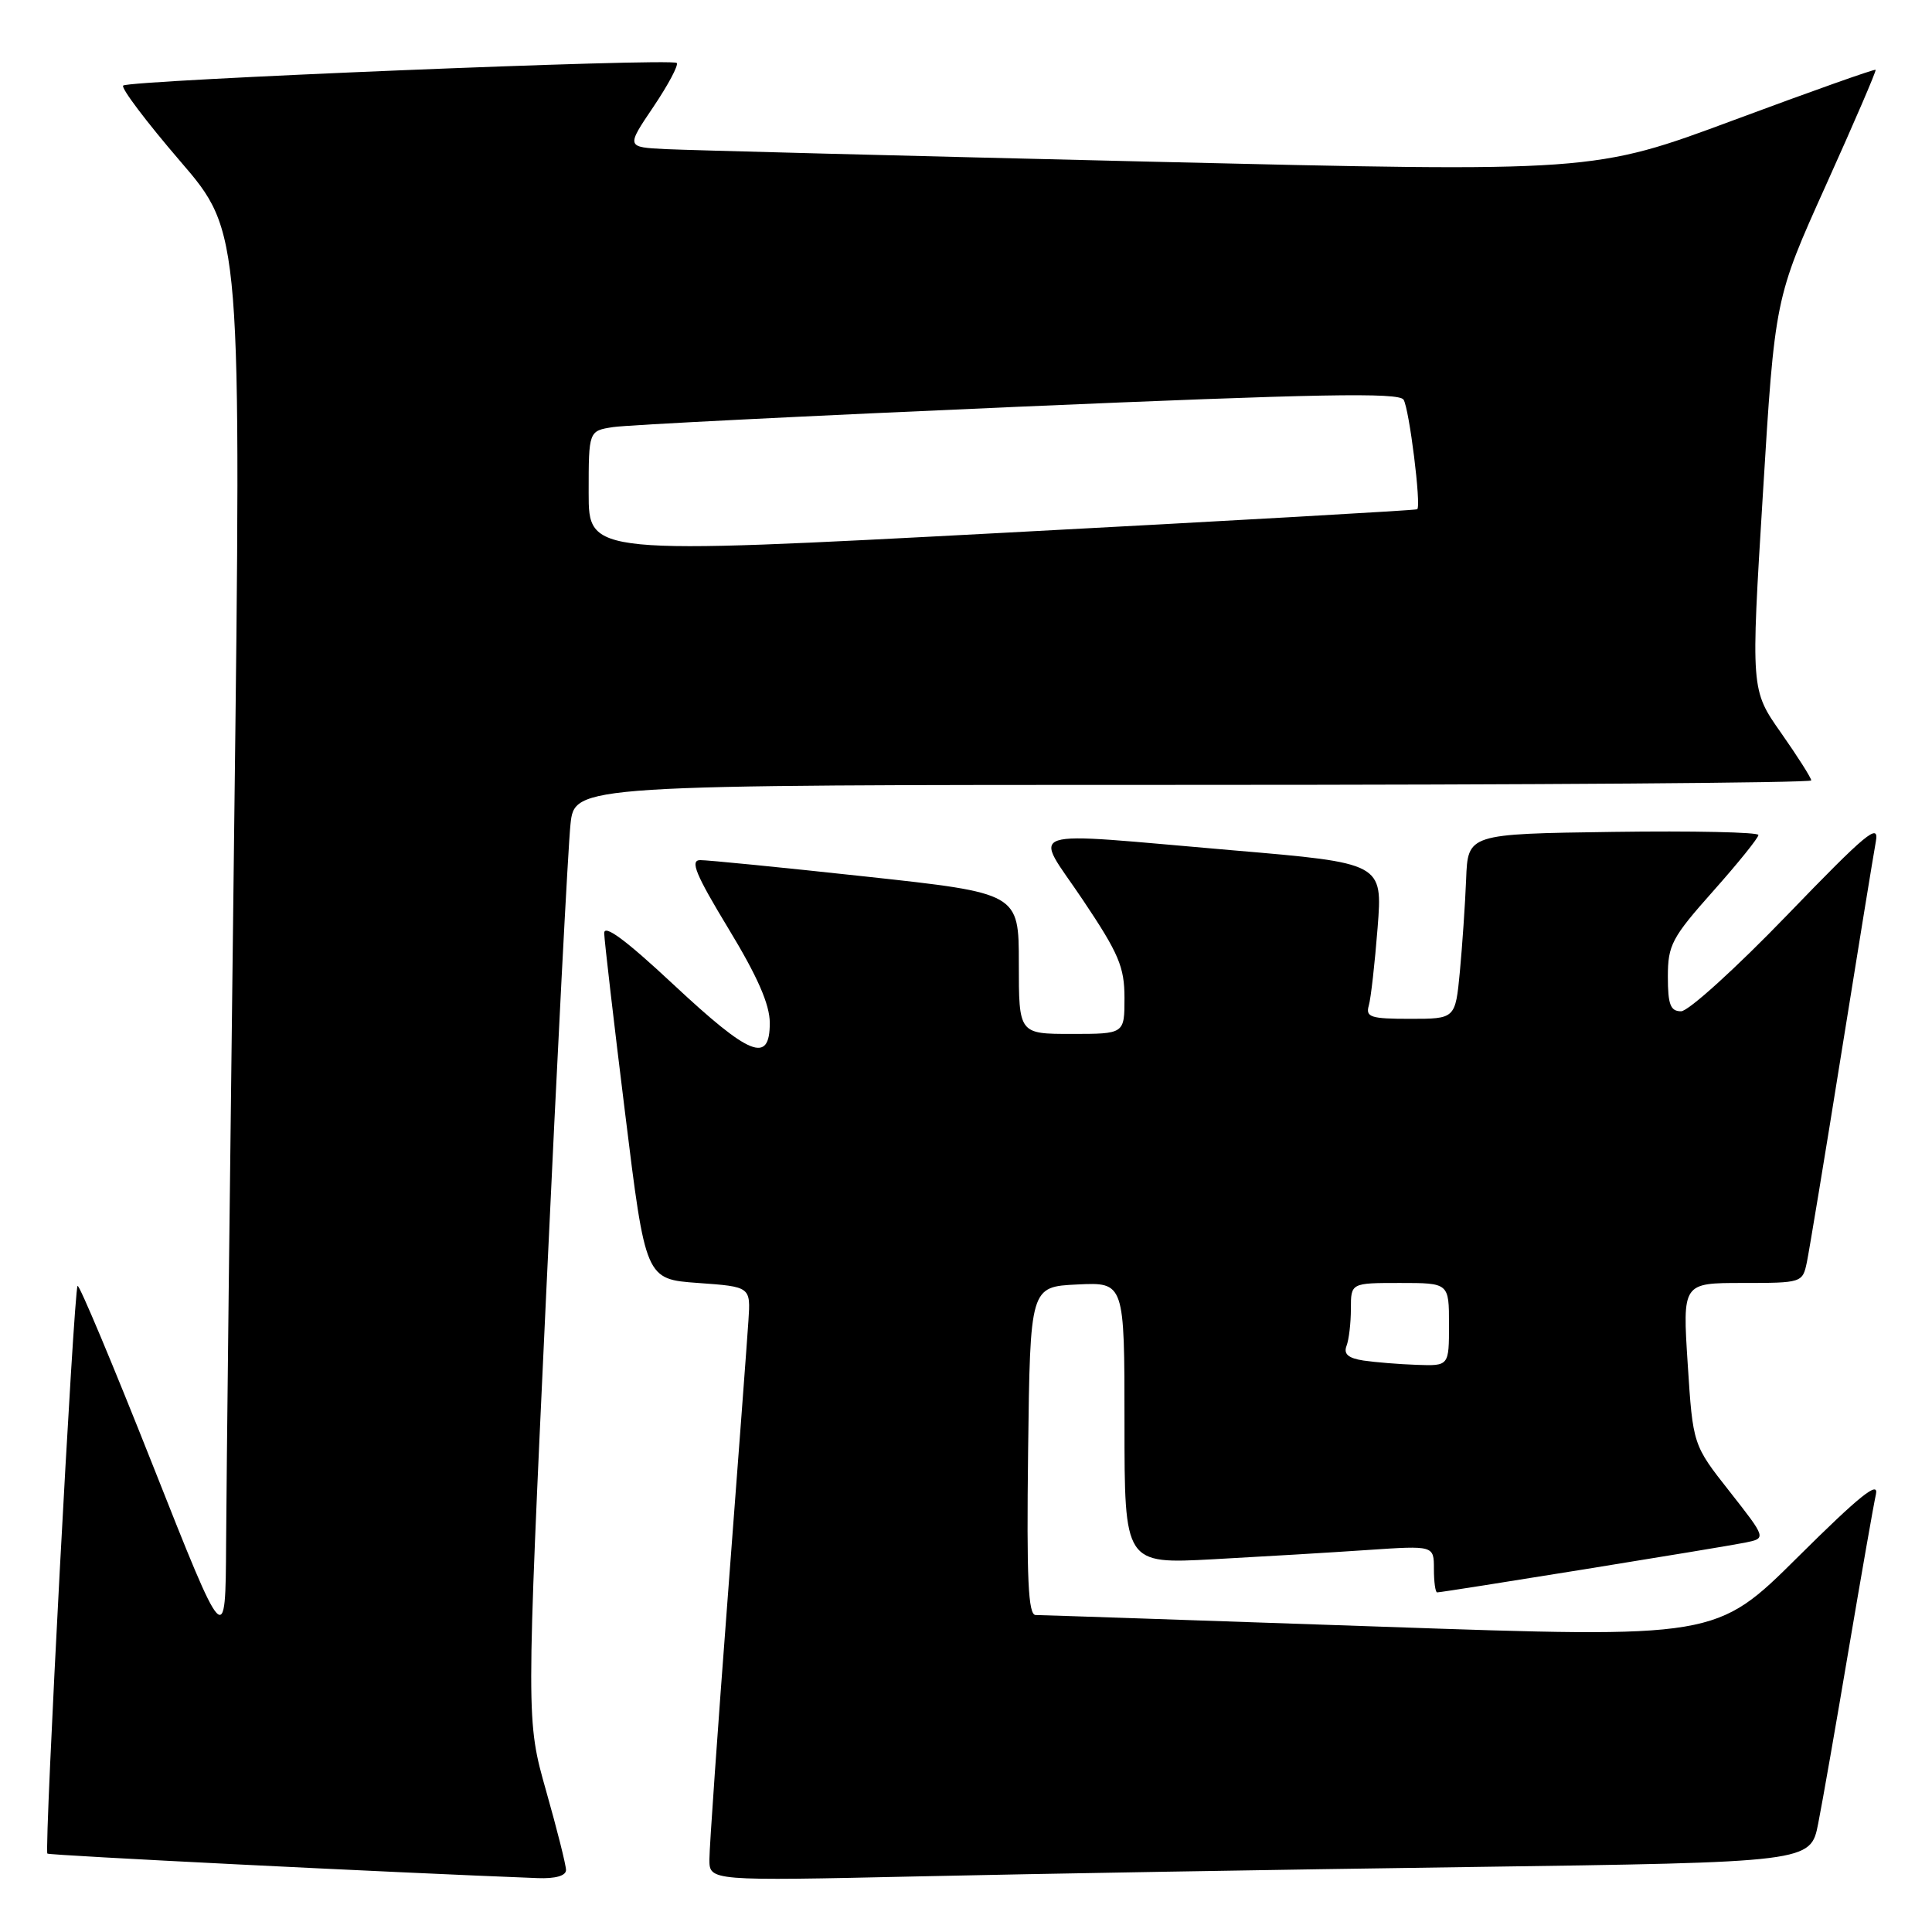 <?xml version="1.0" encoding="UTF-8" standalone="no"?>
<!DOCTYPE svg PUBLIC "-//W3C//DTD SVG 1.1//EN" "http://www.w3.org/Graphics/SVG/1.1/DTD/svg11.dtd" >
<svg xmlns="http://www.w3.org/2000/svg" xmlns:xlink="http://www.w3.org/1999/xlink" version="1.1" viewBox="0 0 256 256">
 <g >
 <path fill="currentColor"
d=" M 75.00 247.79 C 75.00 247.13 73.81 242.40 72.36 237.29 C 69.73 227.99 69.73 227.99 72.38 171.25 C 73.83 140.04 75.28 112.14 75.59 109.25 C 76.14 104.00 76.14 104.00 158.07 104.00 C 203.13 104.00 240.00 103.73 240.00 103.41 C 240.00 103.08 238.20 100.25 236.00 97.11 C 231.99 91.41 231.99 91.41 233.59 65.48 C 235.18 39.55 235.18 39.55 241.95 24.53 C 245.68 16.26 248.64 9.39 248.53 9.25 C 248.42 9.11 239.97 12.11 229.75 15.91 C 211.16 22.82 211.16 22.82 152.33 21.42 C 119.97 20.65 91.13 19.90 88.24 19.76 C 82.97 19.50 82.97 19.50 86.57 14.17 C 88.55 11.23 89.94 8.61 89.67 8.34 C 89.00 7.67 17.05 10.62 16.32 11.34 C 16.01 11.66 19.41 16.16 23.88 21.36 C 32.00 30.80 32.00 30.80 31.02 110.65 C 30.48 154.57 30.00 196.80 29.96 204.50 C 29.88 218.50 29.88 218.50 20.28 194.24 C 15.00 180.90 10.50 170.17 10.28 170.39 C 9.78 170.88 5.83 245.17 6.28 245.61 C 6.52 245.85 51.92 248.12 71.25 248.86 C 73.59 248.95 75.00 248.55 75.00 247.79 Z  M 194.70 247.39 C 239.91 246.76 239.91 246.76 240.92 241.63 C 241.48 238.81 243.30 228.40 244.97 218.50 C 246.65 208.60 248.26 199.38 248.57 198.00 C 248.98 196.13 246.39 198.21 238.25 206.29 C 227.39 217.08 227.39 217.08 182.94 215.54 C 158.50 214.70 137.93 214.00 137.23 214.00 C 136.24 214.00 136.02 209.30 136.23 192.25 C 136.50 170.50 136.50 170.50 142.75 170.20 C 149.00 169.90 149.00 169.90 149.00 188.57 C 149.00 207.24 149.00 207.24 160.75 206.61 C 167.21 206.26 176.44 205.71 181.25 205.38 C 190.00 204.79 190.00 204.79 190.00 207.89 C 190.00 209.60 190.19 211.00 190.43 211.00 C 191.20 211.00 228.41 204.99 231.27 204.40 C 234.05 203.83 234.05 203.83 229.19 197.64 C 224.32 191.46 224.32 191.46 223.63 180.73 C 222.94 170.00 222.94 170.00 230.89 170.00 C 238.76 170.00 238.85 169.97 239.42 167.25 C 239.73 165.74 241.80 153.25 244.00 139.50 C 246.20 125.75 248.26 113.15 248.56 111.50 C 249.03 108.94 247.31 110.37 236.81 121.25 C 230.04 128.27 223.71 134.01 222.75 134.00 C 221.34 134.00 221.00 133.11 221.00 129.41 C 221.00 125.23 221.52 124.24 227.00 118.08 C 230.30 114.37 233.00 111.02 233.00 110.64 C 233.00 110.27 224.34 110.08 213.75 110.23 C 194.50 110.50 194.50 110.50 194.27 116.50 C 194.14 119.80 193.76 125.31 193.44 128.75 C 192.84 135.00 192.84 135.00 186.85 135.00 C 181.63 135.00 180.93 134.78 181.37 133.25 C 181.65 132.29 182.17 127.64 182.54 122.93 C 183.21 114.36 183.21 114.36 163.35 112.67 C 134.63 110.22 136.93 109.46 143.48 119.24 C 148.25 126.35 149.00 128.13 149.00 132.24 C 149.00 137.00 149.00 137.00 142.00 137.00 C 135.00 137.00 135.00 137.00 135.00 127.67 C 135.00 118.35 135.00 118.35 114.75 116.15 C 103.61 114.94 93.72 113.96 92.77 113.97 C 91.40 113.99 92.19 115.89 96.52 123.04 C 100.37 129.38 102.00 133.10 102.00 135.54 C 102.00 140.99 99.42 139.96 89.20 130.42 C 82.88 124.52 80.02 122.41 80.06 123.67 C 80.09 124.68 81.33 135.40 82.83 147.50 C 85.54 169.50 85.54 169.50 92.50 170.00 C 99.47 170.50 99.47 170.50 99.17 175.00 C 99.01 177.47 97.78 193.90 96.44 211.50 C 95.10 229.10 94.00 244.79 94.00 246.37 C 94.00 249.24 94.00 249.24 121.75 248.63 C 137.01 248.29 169.84 247.73 194.70 247.39 Z  M 78.00 65.30 C 78.00 57.09 78.00 57.09 81.25 56.59 C 83.04 56.31 107.16 55.10 134.86 53.90 C 174.74 52.18 185.37 51.98 185.98 52.96 C 186.74 54.20 188.34 67.04 187.79 67.48 C 187.63 67.61 162.86 69.02 132.75 70.61 C 78.00 73.51 78.00 73.51 78.00 65.30 Z  M 180.67 180.28 C 178.65 179.97 178.01 179.42 178.42 178.34 C 178.74 177.51 179.00 175.30 179.00 173.42 C 179.00 170.00 179.00 170.00 185.50 170.00 C 192.00 170.00 192.00 170.00 192.00 175.50 C 192.00 181.00 192.00 181.00 187.75 180.85 C 185.41 180.77 182.23 180.51 180.67 180.28 Z "/>
</g>
</svg>